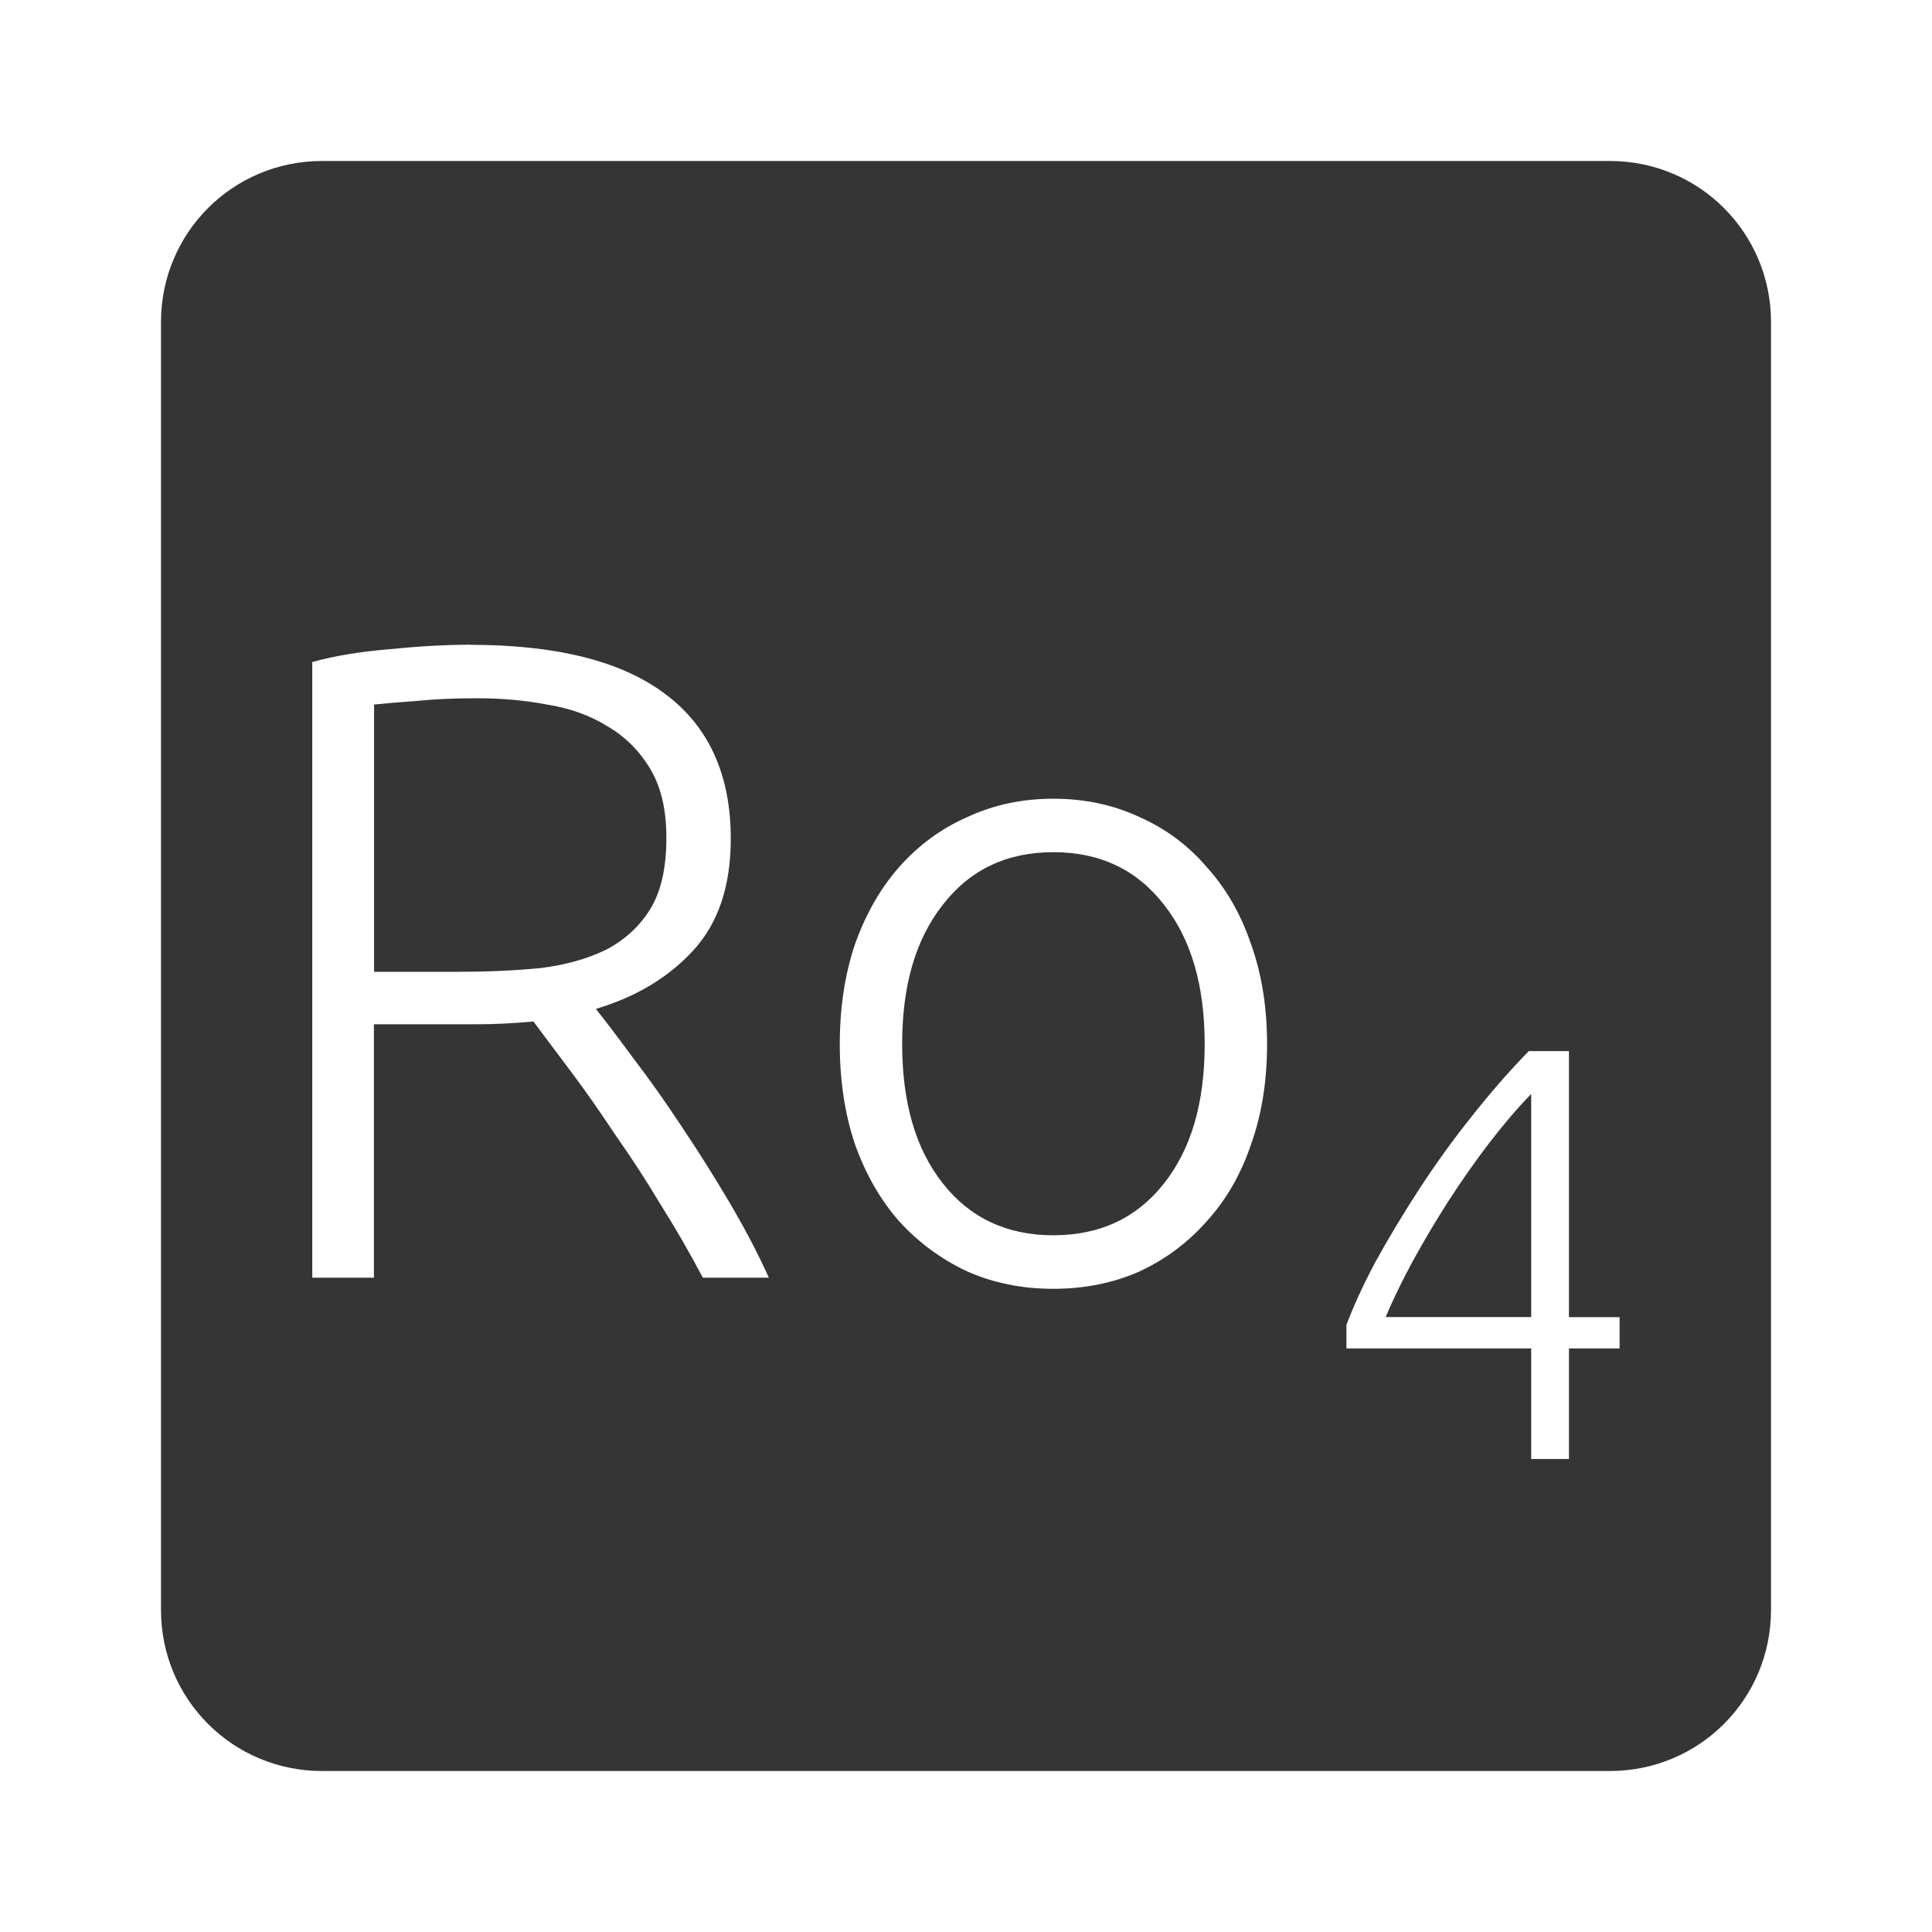<svg xmlns="http://www.w3.org/2000/svg" viewBox="0 0 24 24">
 <path d="M 4,2 C 2.892,2 2,2.892 2,4 l 0,16 c 0,1.108 0.892,2 2,2 l 16,0 c 1.108,0 2,-0.892 2,-2 L 22,4 C 22,2.892 21.108,2 20,2 L 4,2 Z m 1.838,6.01 c 1.073,0 1.88,0.202 2.42,0.607 0.548,0.405 0.82,1.01 0.82,1.801 0,0.585 -0.153,1.045 -0.461,1.383 -0.308,0.338 -0.712,0.582 -1.215,0.732 0.12,0.15 0.273,0.352 0.461,0.607 0.195,0.255 0.395,0.536 0.598,0.844 0.202,0.3 0.401,0.615 0.596,0.945 0.195,0.33 0.359,0.643 0.494,0.943 l -0.82,0 C 8.573,15.572 8.401,15.274 8.213,14.974 8.033,14.674 7.846,14.384 7.65,14.107 7.462,13.822 7.279,13.56 7.099,13.32 L 6.626,12.689 c -0.24,0.023 -0.481,0.035 -0.721,0.035 l -1.26,0 0,3.148 -0.766,0 0,-7.648 C 4.149,8.149 4.464,8.096 4.824,8.066 5.192,8.029 5.528,8.009 5.836,8.009 Z M 5.93,8.674 c -0.285,0 -0.536,0.011 -0.754,0.033 -0.21,0.015 -0.387,0.03 -0.529,0.045 l 0,3.32 1.057,0 c 0.353,0 0.687,-0.015 1,-0.045 C 7.019,11.989 7.292,11.913 7.524,11.8 7.756,11.68 7.942,11.512 8.077,11.294 8.212,11.076 8.278,10.78 8.278,10.405 8.278,10.06 8.212,9.775 8.077,9.55 7.942,9.325 7.765,9.15 7.548,9.023 7.331,8.888 7.079,8.797 6.794,8.752 6.517,8.699 6.229,8.674 5.929,8.674 Z m 7.156,1.248 c 0.39,0 0.746,0.077 1.068,0.227 0.322,0.143 0.6,0.347 0.832,0.617 0.24,0.263 0.425,0.582 0.553,0.957 0.135,0.375 0.201,0.791 0.201,1.248 0,0.457 -0.066,0.875 -0.201,1.25 -0.127,0.375 -0.313,0.693 -0.553,0.955 -0.232,0.262 -0.51,0.469 -0.832,0.619 -0.322,0.142 -0.678,0.215 -1.068,0.215 -0.39,0 -0.746,-0.072 -1.068,-0.215 -0.322,-0.15 -0.604,-0.357 -0.844,-0.619 -0.232,-0.262 -0.416,-0.58 -0.551,-0.955 -0.127,-0.375 -0.191,-0.793 -0.191,-1.25 0,-0.457 0.064,-0.873 0.191,-1.248 0.135,-0.375 0.318,-0.695 0.551,-0.957 0.24,-0.27 0.521,-0.475 0.844,-0.617 0.322,-0.15 0.678,-0.227 1.068,-0.227 z m 0,0.664 c -0.578,0 -1.036,0.217 -1.373,0.652 -0.338,0.428 -0.506,1 -0.506,1.732 0,0.728 0.168,1.305 0.506,1.732 0.337,0.428 0.796,0.643 1.373,0.643 0.577,0 1.036,-0.215 1.373,-0.643 0.338,-0.428 0.506,-1 0.506,-1.732 0,-0.727 -0.168,-1.305 -0.506,-1.732 -0.337,-0.435 -0.796,-0.652 -1.373,-0.652 z m 5.906,2.471 0.498,0 0,3.305 0.629,0 0,0.389 -0.629,0 0,1.373 -0.469,0 0,-1.373 -2.295,0 0,-0.293 c 0.088,-0.234 0.209,-0.499 0.365,-0.791 0.161,-0.292 0.341,-0.591 0.541,-0.898 0.2,-0.307 0.416,-0.608 0.65,-0.9 0.234,-0.297 0.47,-0.567 0.709,-0.811 z m 0.029,0.533 c -0.171,0.175 -0.344,0.378 -0.52,0.607 -0.175,0.229 -0.343,0.468 -0.504,0.717 -0.156,0.244 -0.303,0.49 -0.439,0.738 -0.136,0.249 -0.251,0.485 -0.344,0.709 l 1.807,0 0,-2.771 z" style="fill:#353535;fill-opacity:1"/>
</svg>
